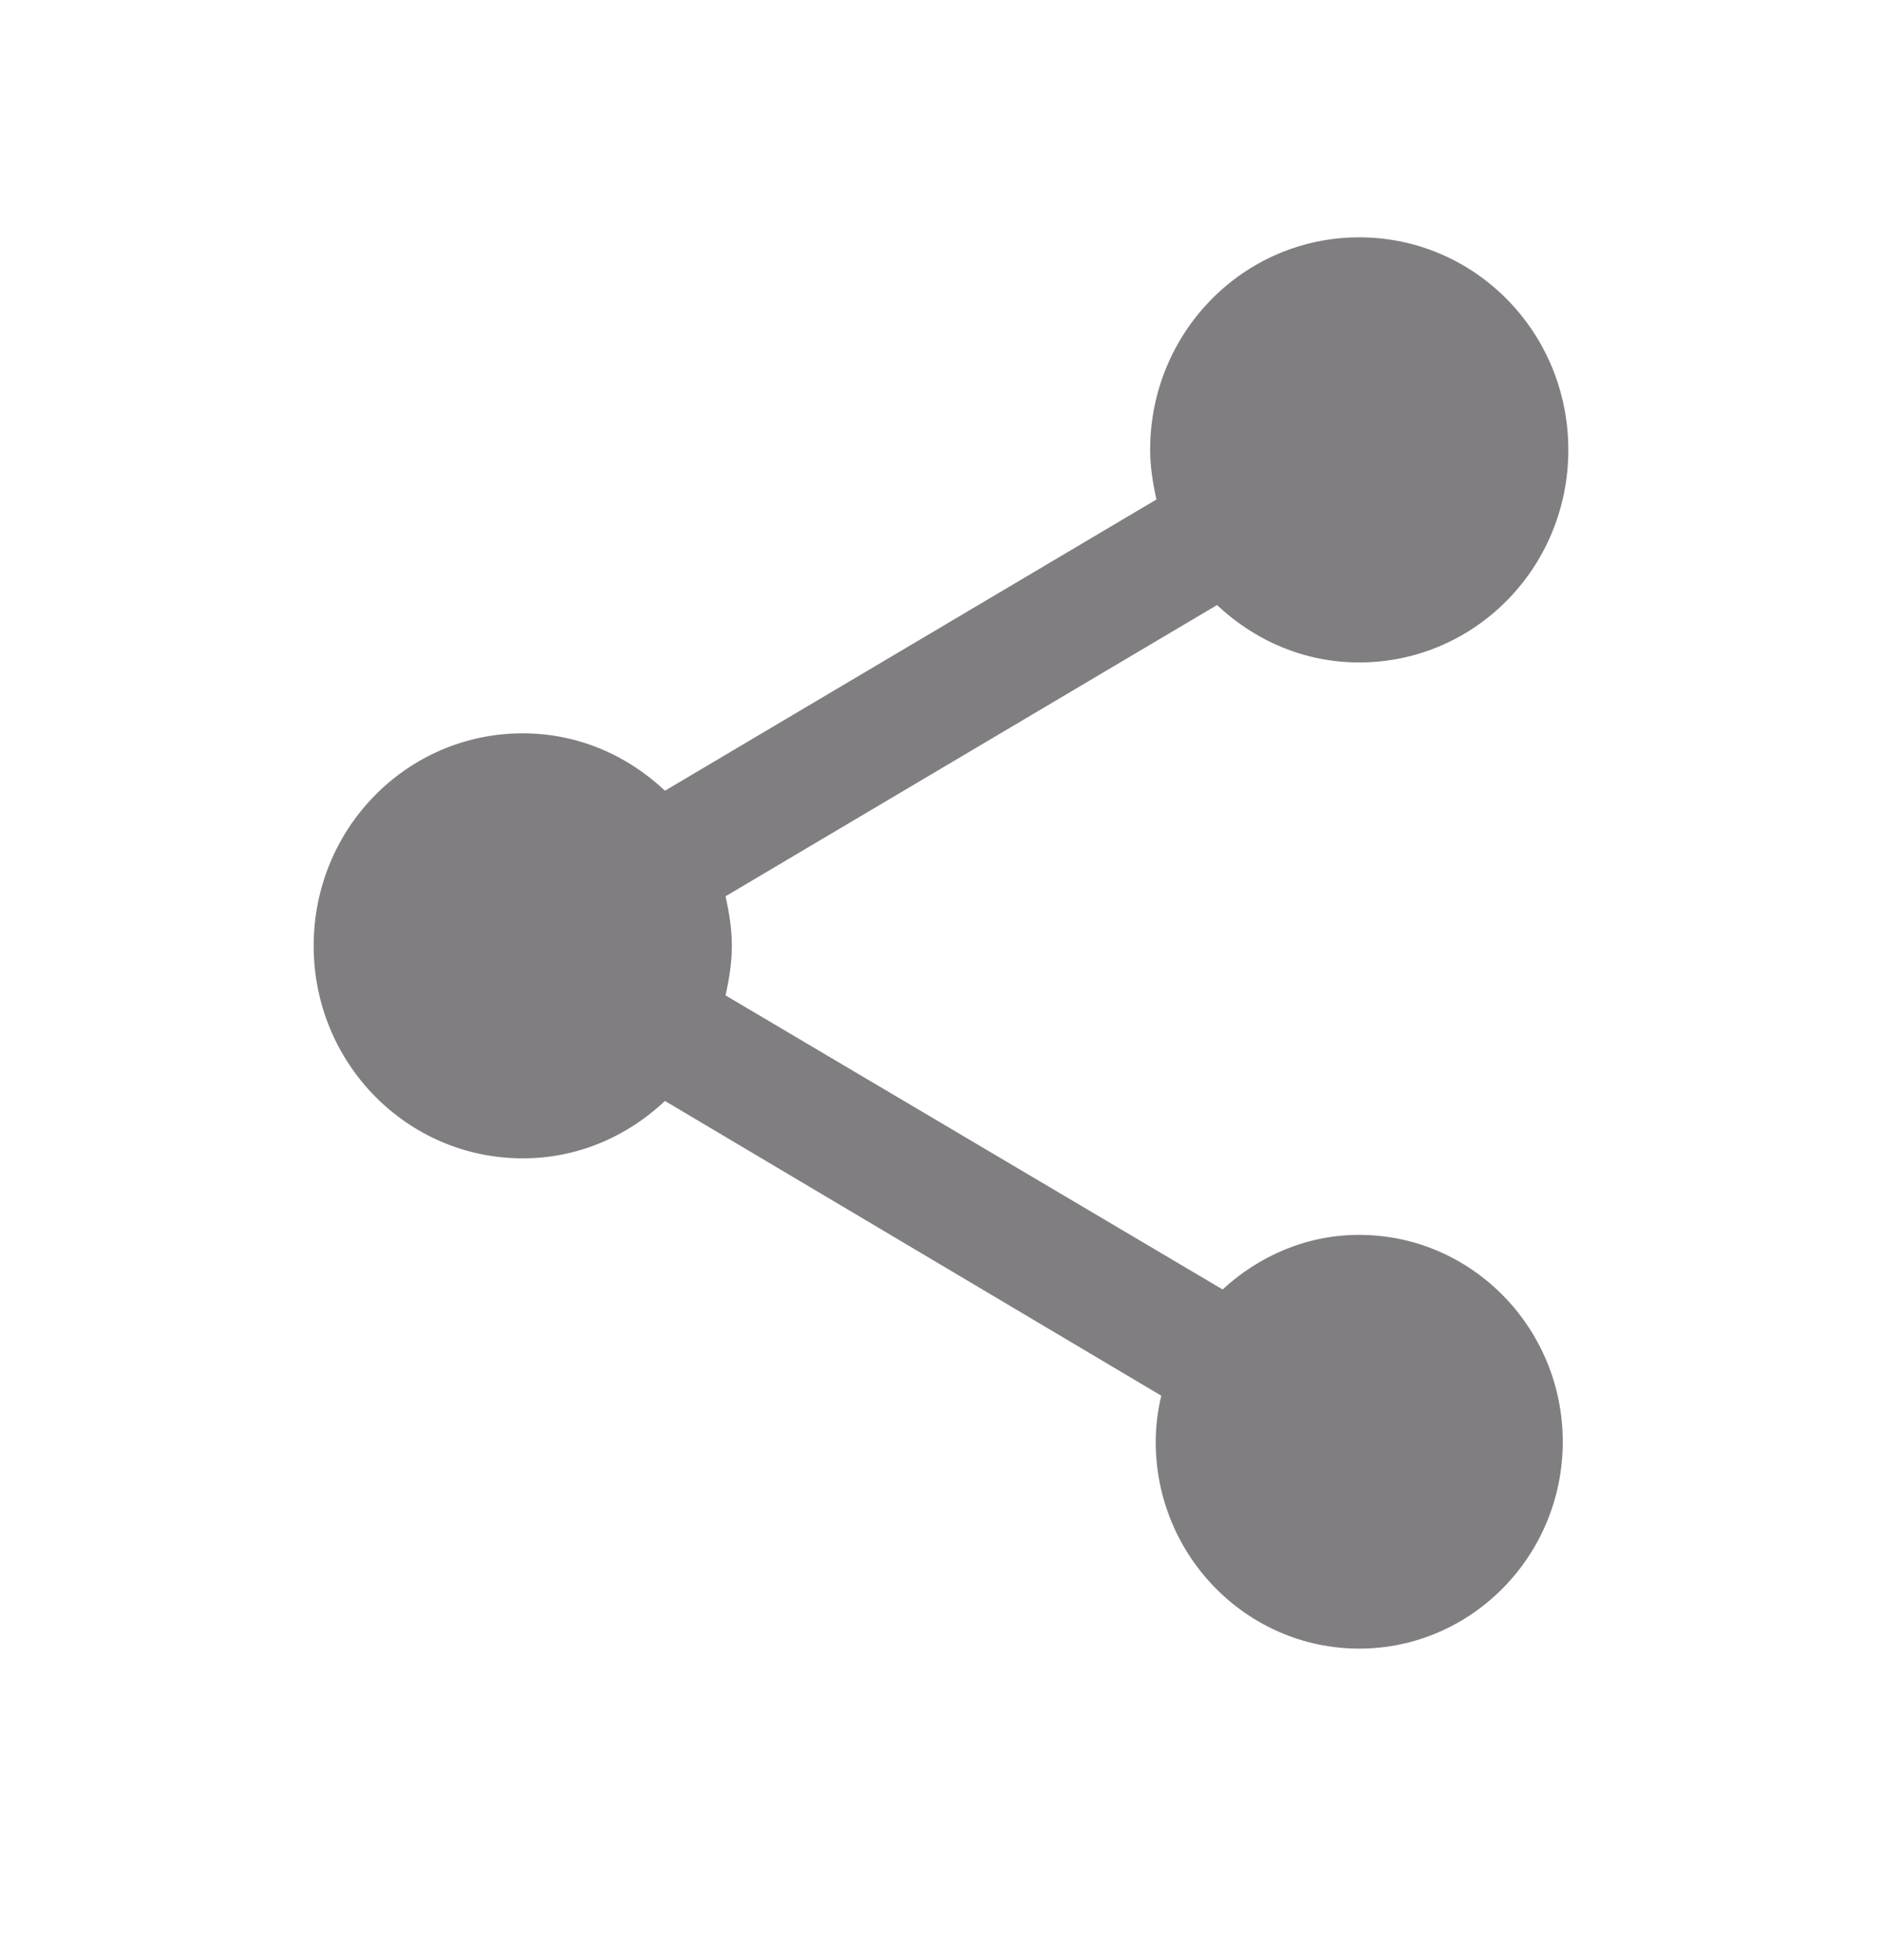 <svg width="24" height="25" viewBox="0 0 24 25" fill="none" xmlns="http://www.w3.org/2000/svg">
<g clip-path="url(#clip0_192_148)">
<path d="M17.333 15.75C16.658 15.75 16.053 16.021 15.591 16.446L9.253 12.696C9.298 12.488 9.333 12.28 9.333 12.063C9.333 11.847 9.298 11.639 9.253 11.431L15.52 7.717C16 8.169 16.631 8.449 17.333 8.449C18.809 8.449 20 7.238 20 5.738C20 4.238 18.809 3.027 17.333 3.027C15.858 3.027 14.667 4.238 14.667 5.738C14.667 5.955 14.702 6.163 14.747 6.371L8.48 10.085C8 9.633 7.369 9.353 6.667 9.353C5.191 9.353 4 10.563 4 12.063C4 13.563 5.191 14.774 6.667 14.774C7.369 14.774 8 14.494 8.48 14.042L14.809 17.801C14.764 17.991 14.738 18.19 14.738 18.389C14.738 19.844 15.902 21.027 17.333 21.027C18.764 21.027 19.929 19.844 19.929 18.389C19.929 16.934 18.764 15.75 17.333 15.75Z" fill="#807E81"/>
</g>
<defs>
<clipPath id="clip0_192_148">
<rect width="24" height="24" fill="white" transform="translate(0 0.027)"/>
</clipPath>
</defs>
</svg>
